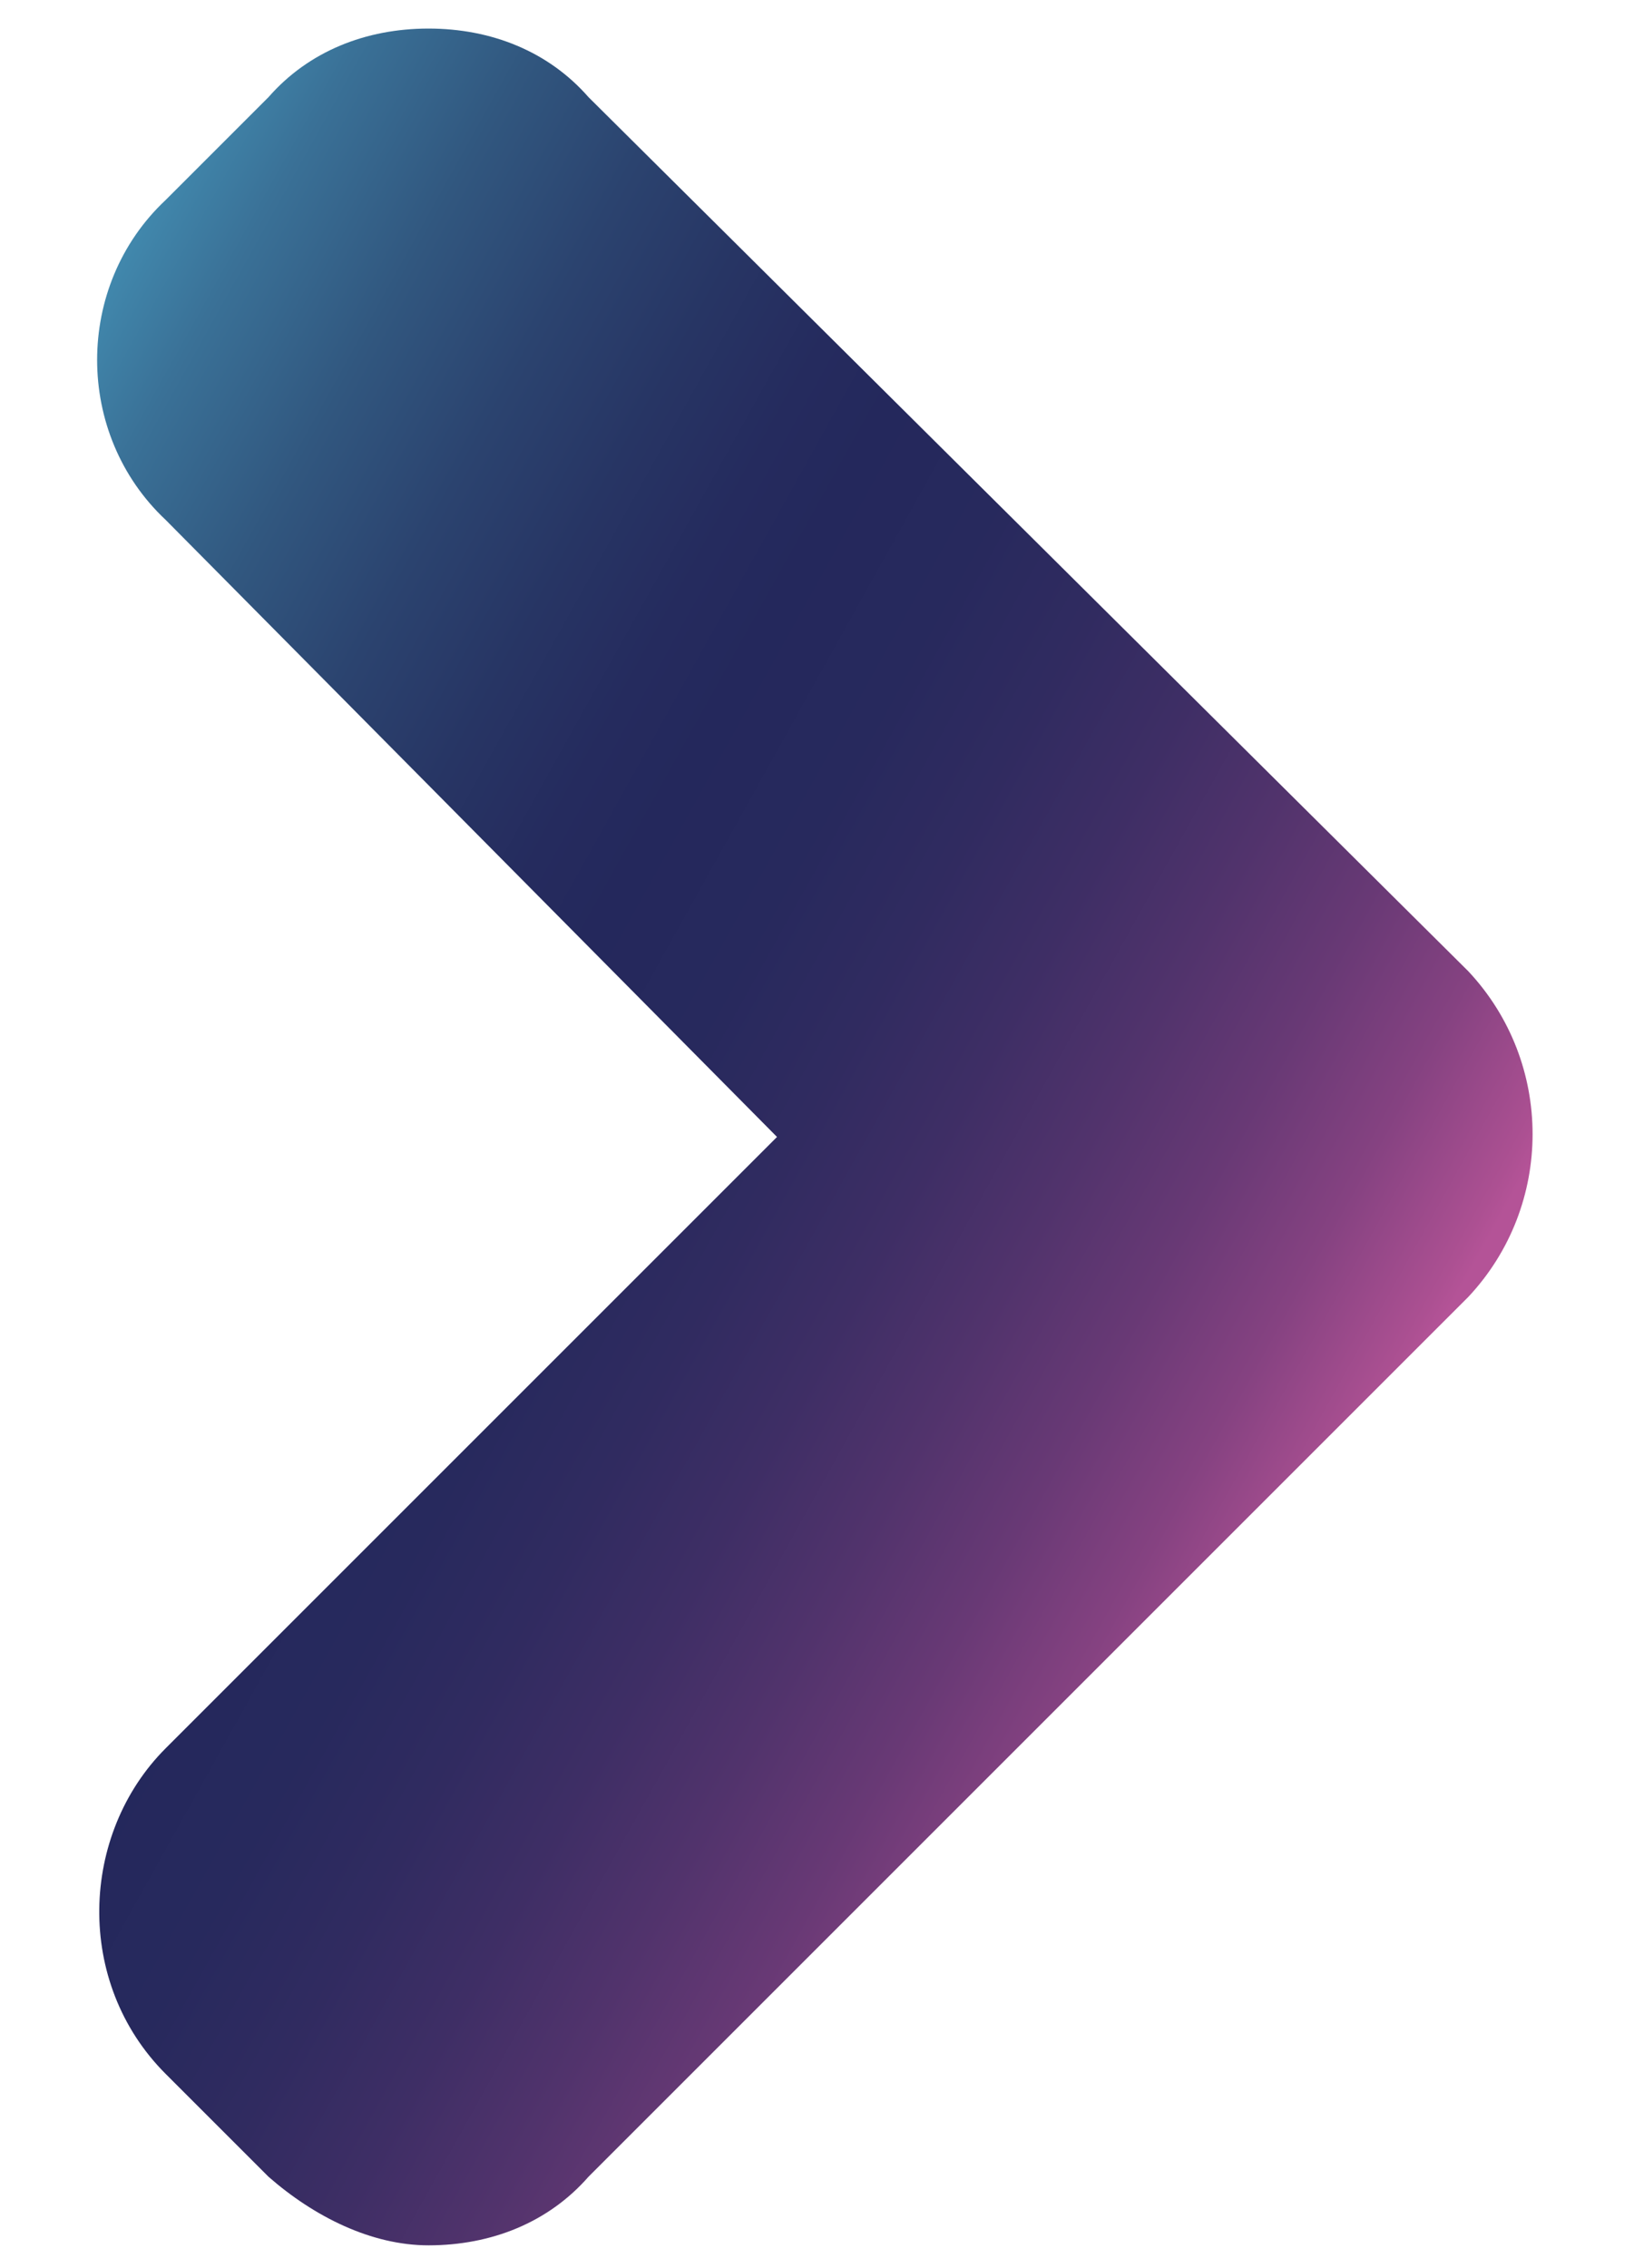<?xml version="1.0" encoding="utf-8"?>
<!-- Generator: Adobe Illustrator 24.0.1, SVG Export Plug-In . SVG Version: 6.00 Build 0)  -->
<svg version="1.1" id="Calque_1" xmlns="http://www.w3.org/2000/svg" xmlns:xlink="http://www.w3.org/1999/xlink" x="0px" y="0px"
	 viewBox="0 0 28.6 39.7" style="enable-background:new 0 0 28.6 39.7;" xml:space="preserve">
<style type="text/css">
	.st0{fill:url(#SVGID_1_);}
</style>
<linearGradient id="SVGID_1_" gradientUnits="userSpaceOnUse" x1="-5.986" y1="12.369" x2="22.446" y2="28.192">
	<stop  offset="0" style="stop-color:#50BDDF"/>
	<stop  offset="6.835490e-02" style="stop-color:#4595B9"/>
	<stop  offset="0.155" style="stop-color:#3A7197"/>
	<stop  offset="0.238" style="stop-color:#31577F"/>
	<stop  offset="0.316" style="stop-color:#2B436F"/>
	<stop  offset="0.388" style="stop-color:#273564"/>
	<stop  offset="0.452" style="stop-color:#252B5E"/>
	<stop  offset="0.5" style="stop-color:#24285C"/>
	<stop  offset="0.575" style="stop-color:#27295D"/>
	<stop  offset="0.646" style="stop-color:#302B60"/>
	<stop  offset="0.716" style="stop-color:#3E2E65"/>
	<stop  offset="0.785" style="stop-color:#51336C"/>
	<stop  offset="0.854" style="stop-color:#683975"/>
	<stop  offset="0.922" style="stop-color:#854281"/>
	<stop  offset="0.989" style="stop-color:#AC5092"/>
	<stop  offset="1" style="stop-color:#B45397"/>
</linearGradient>
<path class="st0" d="M13.6,19.9L2.9,30.6c-1.5,1.5-1.6,4.1,0,5.7l1.8,1.8c0.8,0.7,1.8,1.2,2.8,1.2c1.1,0,2.1-0.4,2.8-1.2l15.4-15.4
	c1.5-1.6,1.5-4.1,0-5.7L10.3,1.7C9.6,0.9,8.6,0.5,7.5,0.5c-1.1,0-2.1,0.4-2.8,1.2L2.9,3.5C1.3,5,1.3,7.6,2.9,9.1L13.6,19.9z"/>
</svg>

